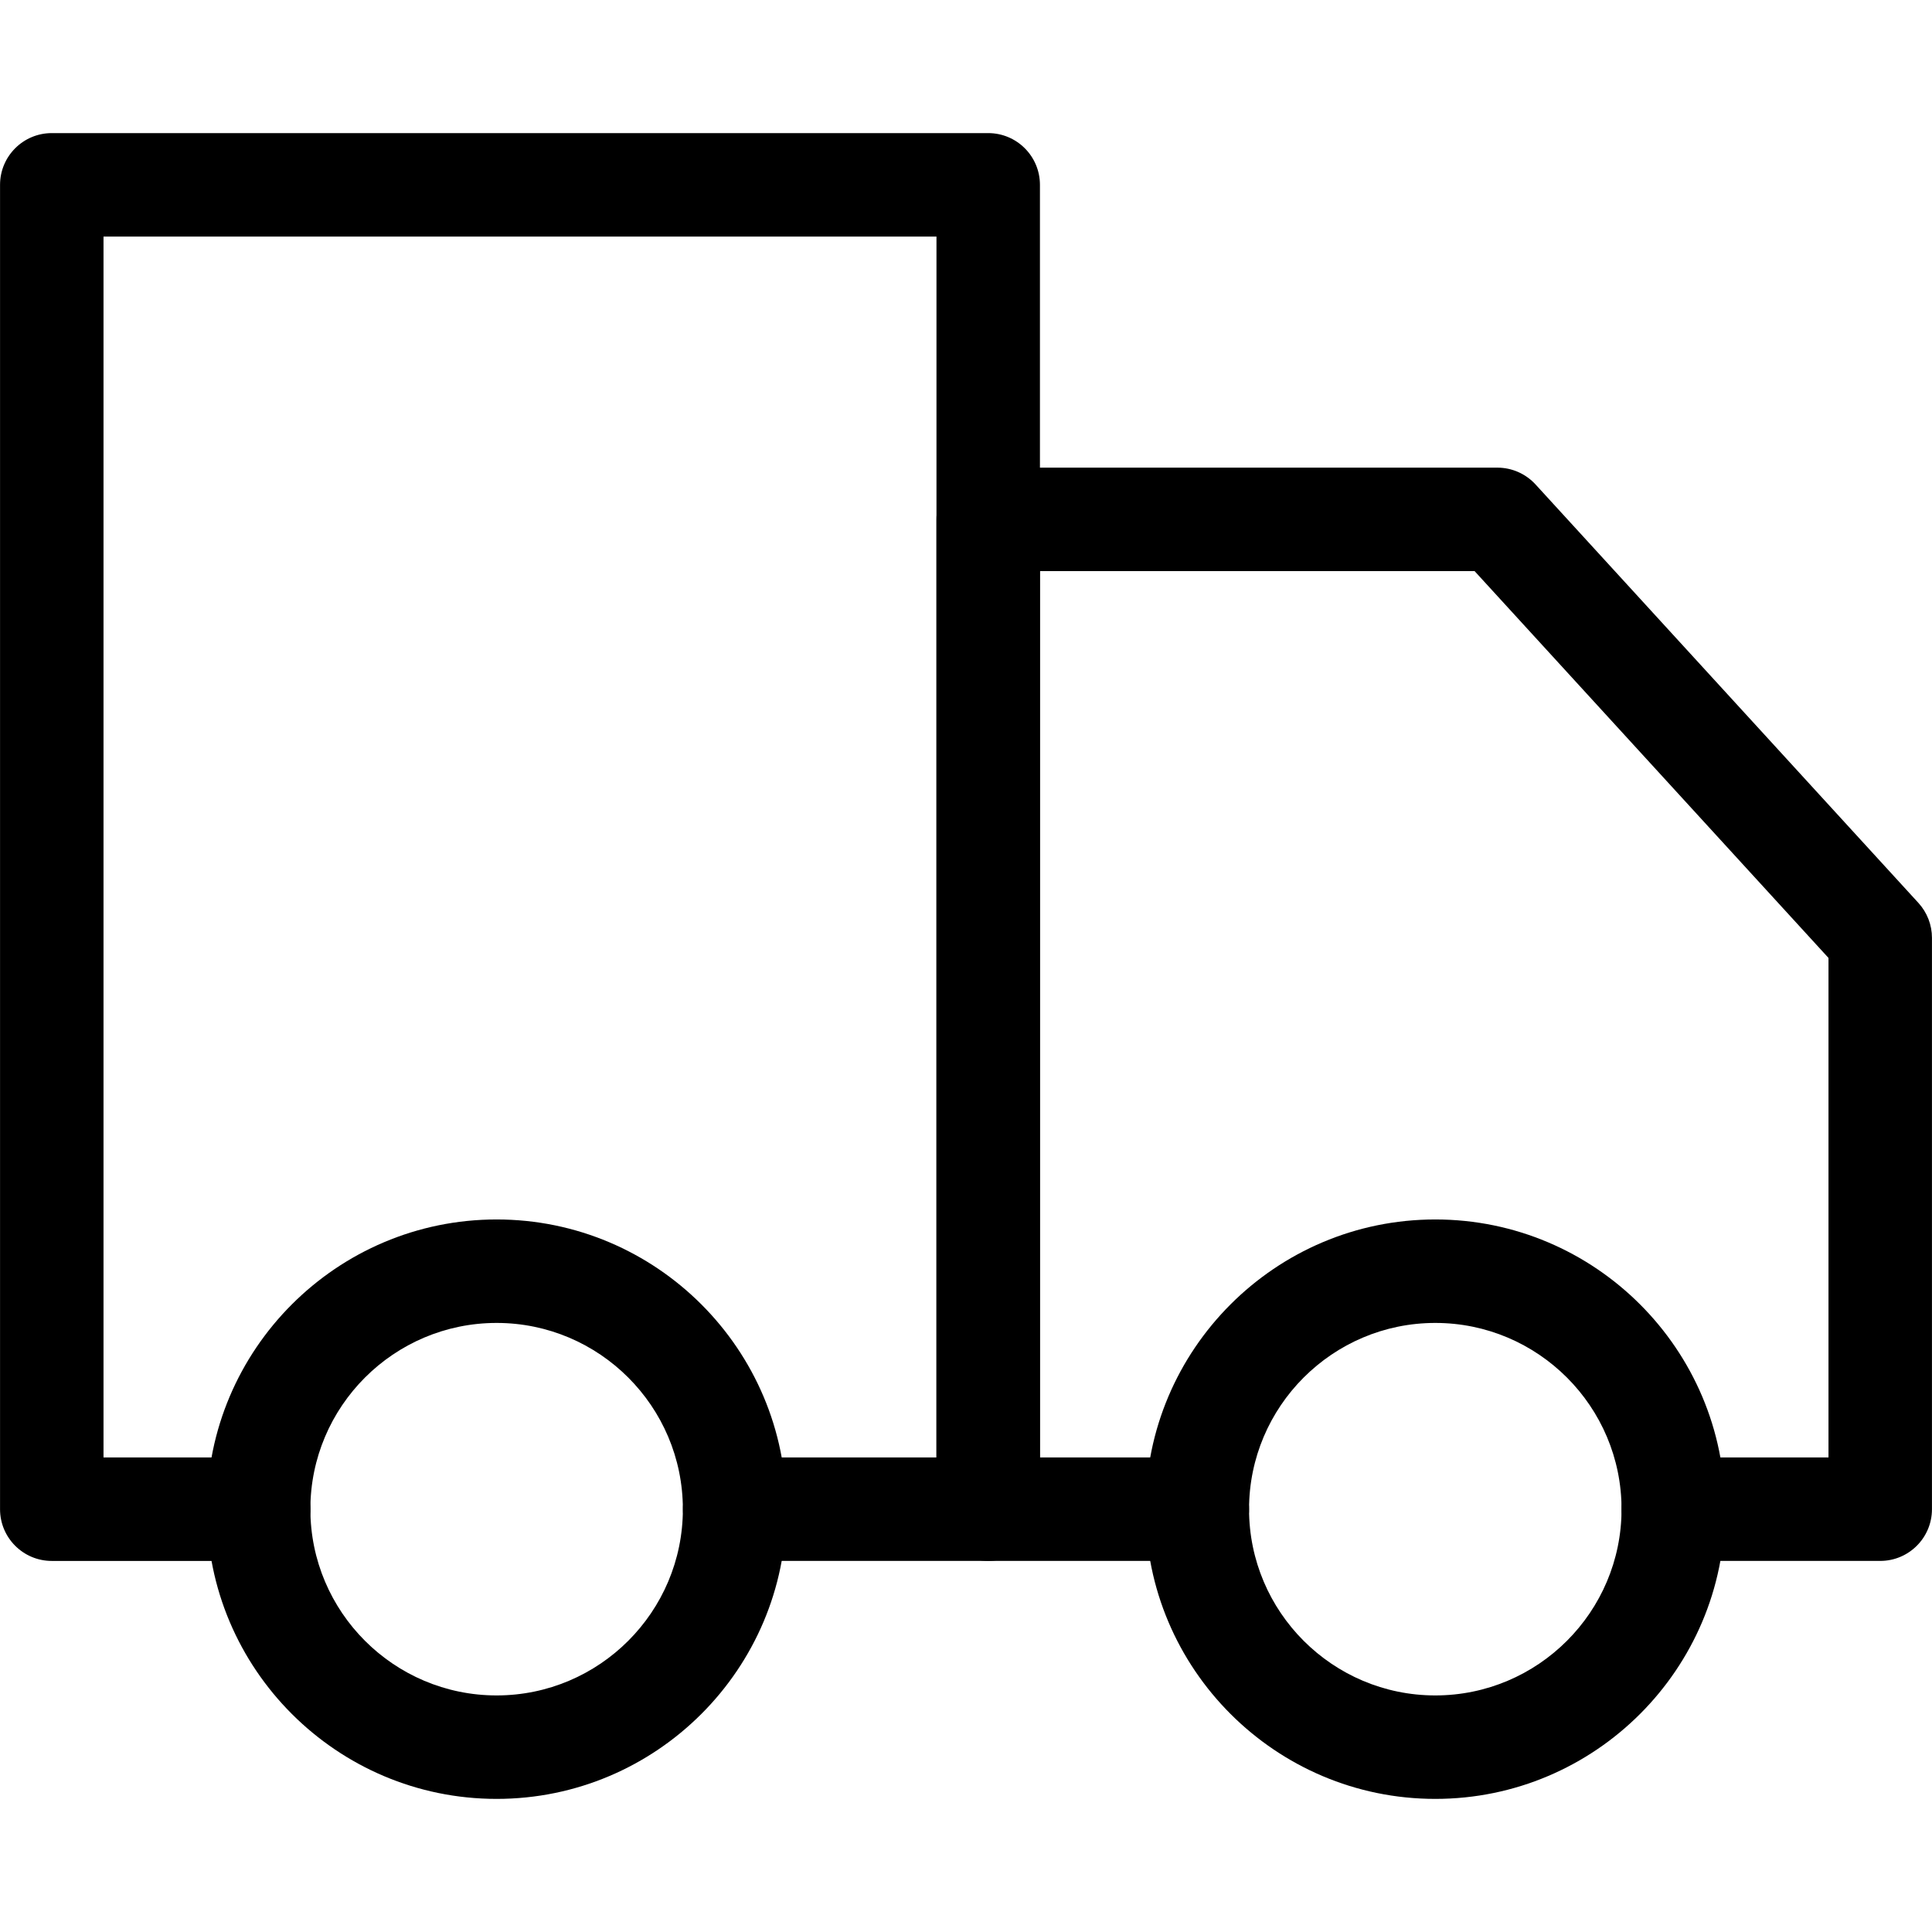 <?xml version="1.0" encoding="iso-8859-1"?>
<!-- Generator: Adobe Illustrator 21.0.0, SVG Export Plug-In . SVG Version: 6.00 Build 0)  -->
<svg version="1.1" id="&#x421;&#x43B;&#x43E;&#x439;_1"
	 xmlns="http://www.w3.org/2000/svg" xmlns:xlink="http://www.w3.org/1999/xlink" x="0px" y="0px" viewBox="0 0 93.36 93.36"
	 style="enable-background:new 0 0 93.36 93.36;" xml:space="preserve">
<path d="M47.753,75.428H35.502c-1.381,0-2.5-1.119-2.5-2.5s1.119-2.5,2.5-2.5h9.751V11.432H5.002v58.997h7.5
	c1.381,0,2.5,1.119,2.5,2.5s-1.119,2.5-2.5,2.5h-10c-1.381,0-2.5-1.119-2.5-2.5V8.932c0-1.381,1.119-2.5,2.5-2.5h45.251
	c1.381,0,2.5,1.119,2.5,2.5v63.997C50.253,74.309,49.134,75.428,47.753,75.428z"/>
<path d="M90.858,75.428h-10c-1.381,0-2.5-1.119-2.5-2.5s1.119-2.5,2.5-2.5h7.5V46.29L71.257,27.598H50.253v42.83h7.605
	c1.381,0,2.5,1.119,2.5,2.5s-1.119,2.5-2.5,2.5H47.753c-1.381,0-2.5-1.119-2.5-2.5v-47.83c0-1.381,1.119-2.5,2.5-2.5h24.605
	c0.701,0,1.371,0.295,1.845,0.813l18.5,20.22c0.422,0.461,0.655,1.063,0.655,1.688v27.61C93.358,74.309,92.239,75.428,90.858,75.428
	z"/>
<path d="M23.998,86.928c-7.72,0-14-6.28-14-14s6.28-14,14-14s14,6.28,14,14S31.718,86.928,23.998,86.928z M23.998,63.928
	c-4.963,0-9,4.038-9,9s4.037,9,9,9s9-4.038,9-9S28.961,63.928,23.998,63.928z"/>
<path d="M69.358,86.928c-7.72,0-14-6.28-14-14s6.28-14,14-14s14,6.28,14,14S77.078,86.928,69.358,86.928z M69.358,63.928
	c-4.963,0-9,4.038-9,9s4.037,9,9,9s9-4.038,9-9S74.321,63.928,69.358,63.928z"/>
</svg>
